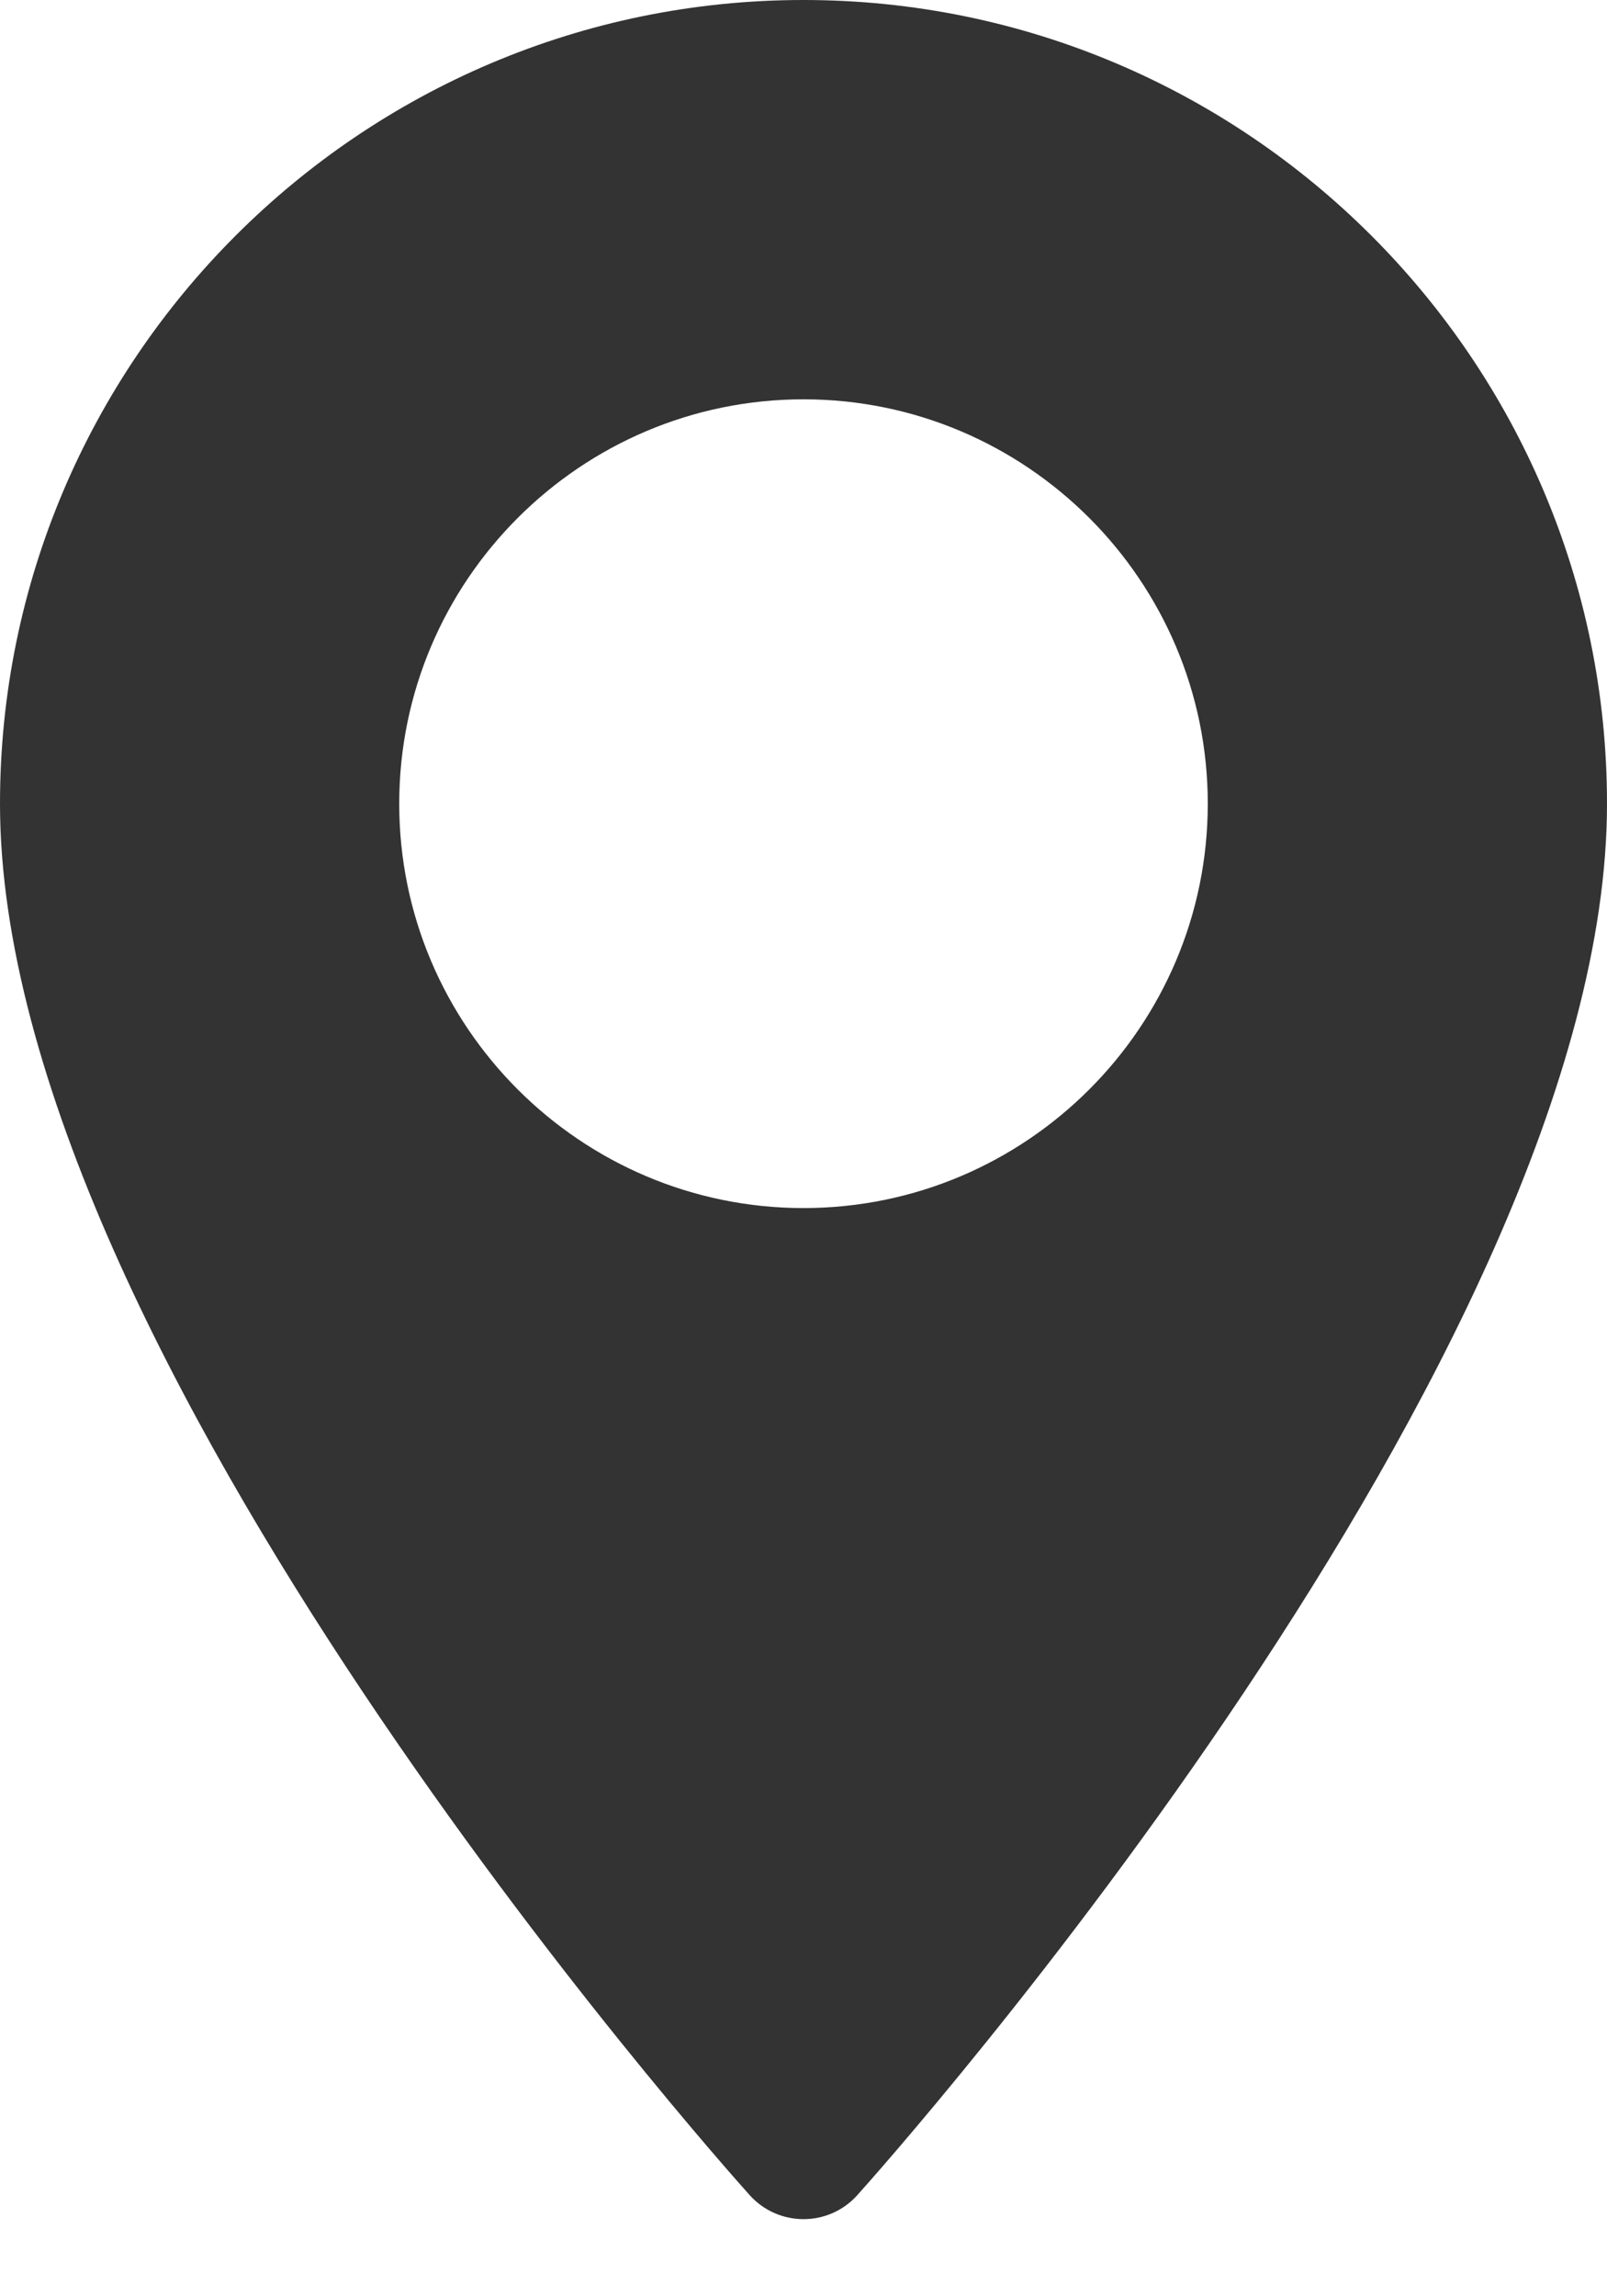 <svg width="14" height="20" viewBox="0 0 14 20" fill="none" xmlns="http://www.w3.org/2000/svg">
<path d="M7 0C3.14 0 0 3.14 0 7C0 11.79 6.264 18.822 6.531 19.119C6.782 19.398 7.219 19.398 7.469 19.119C7.736 18.822 14 11.79 14 7C14 3.14 10.86 0 7 0ZM7 10.522C5.058 10.522 3.478 8.942 3.478 7C3.478 5.058 5.058 3.478 7 3.478C8.942 3.478 10.522 5.058 10.522 7C10.522 8.942 8.942 10.522 7 10.522Z" fill="#333333"/>
</svg>
